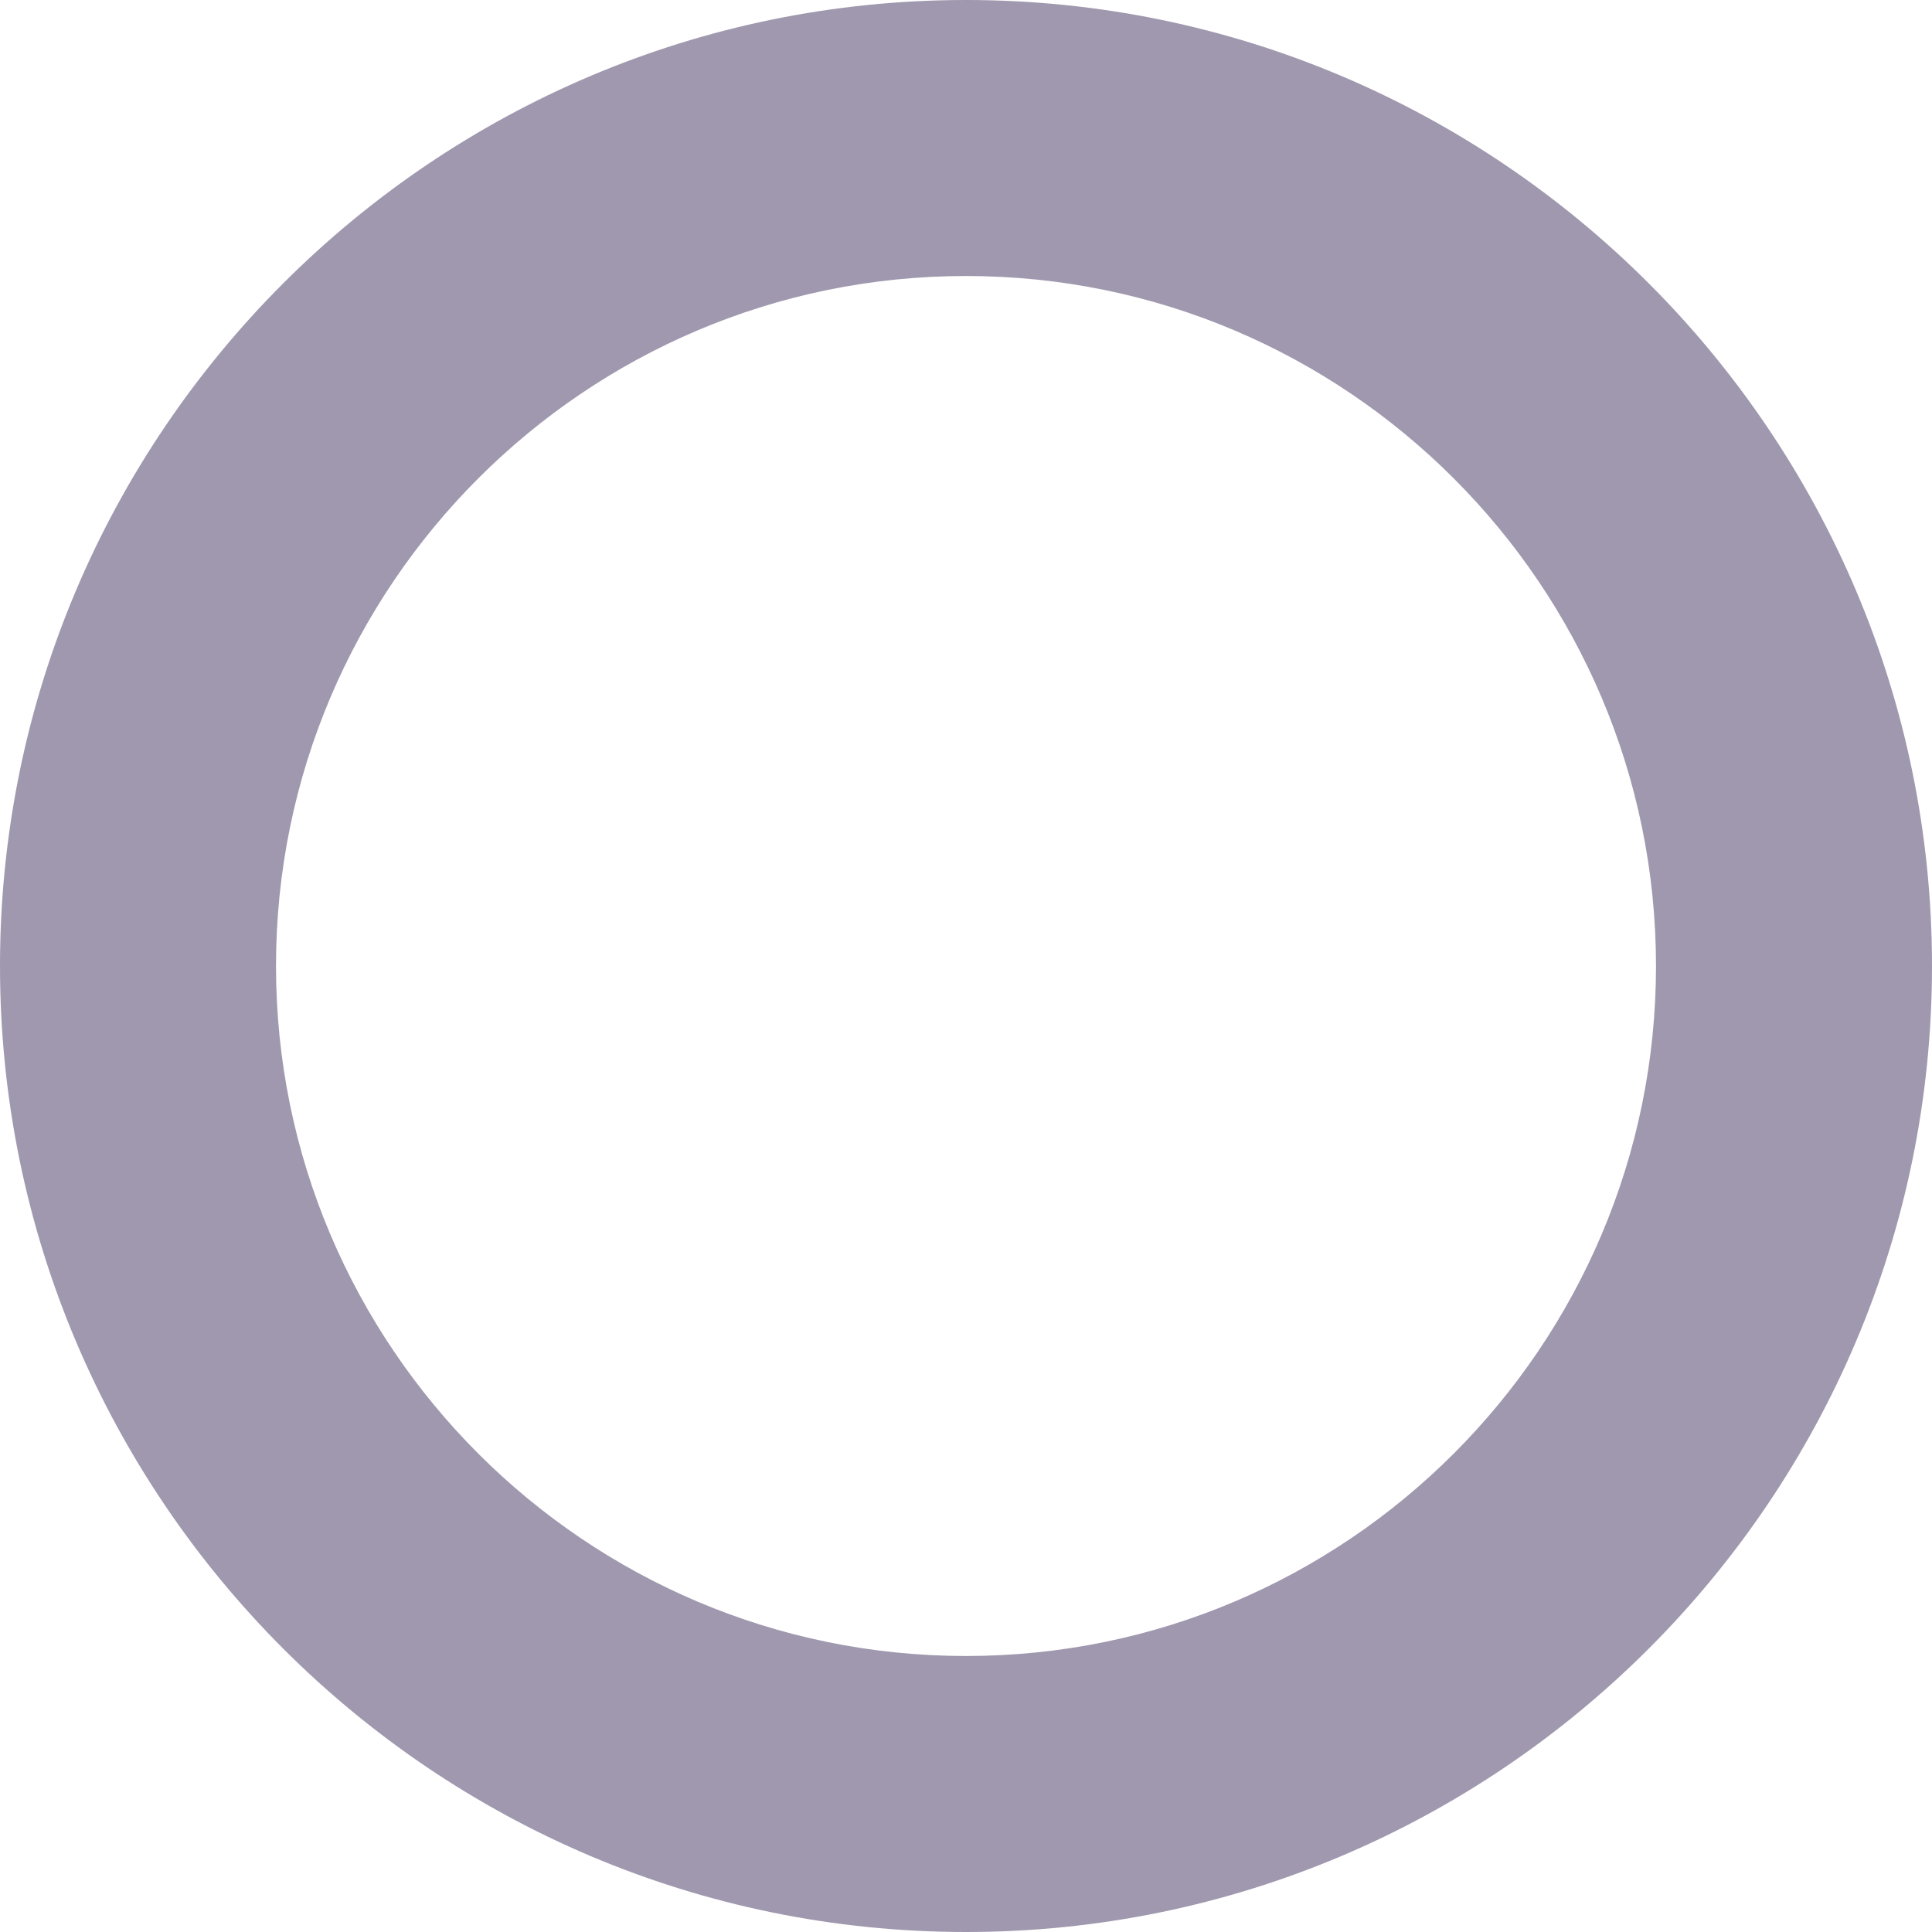 <svg width="14" height="14" viewBox="0 0 14 14" fill="none" xmlns="http://www.w3.org/2000/svg">
<path d="M0 7C0 10.859 3.14 14 7 14C10.859 14 14 10.859 14 7C14 3.141 10.859 0 7 0C3.14 0 0 3.141 0 7ZM12 7C12 9.757 9.757 12 7 12C4.243 12 2 9.757 2 7C2 4.243 4.243 2 7 2C9.757 2 12 4.243 12 7Z" fill="#A098AE"/>
</svg>
